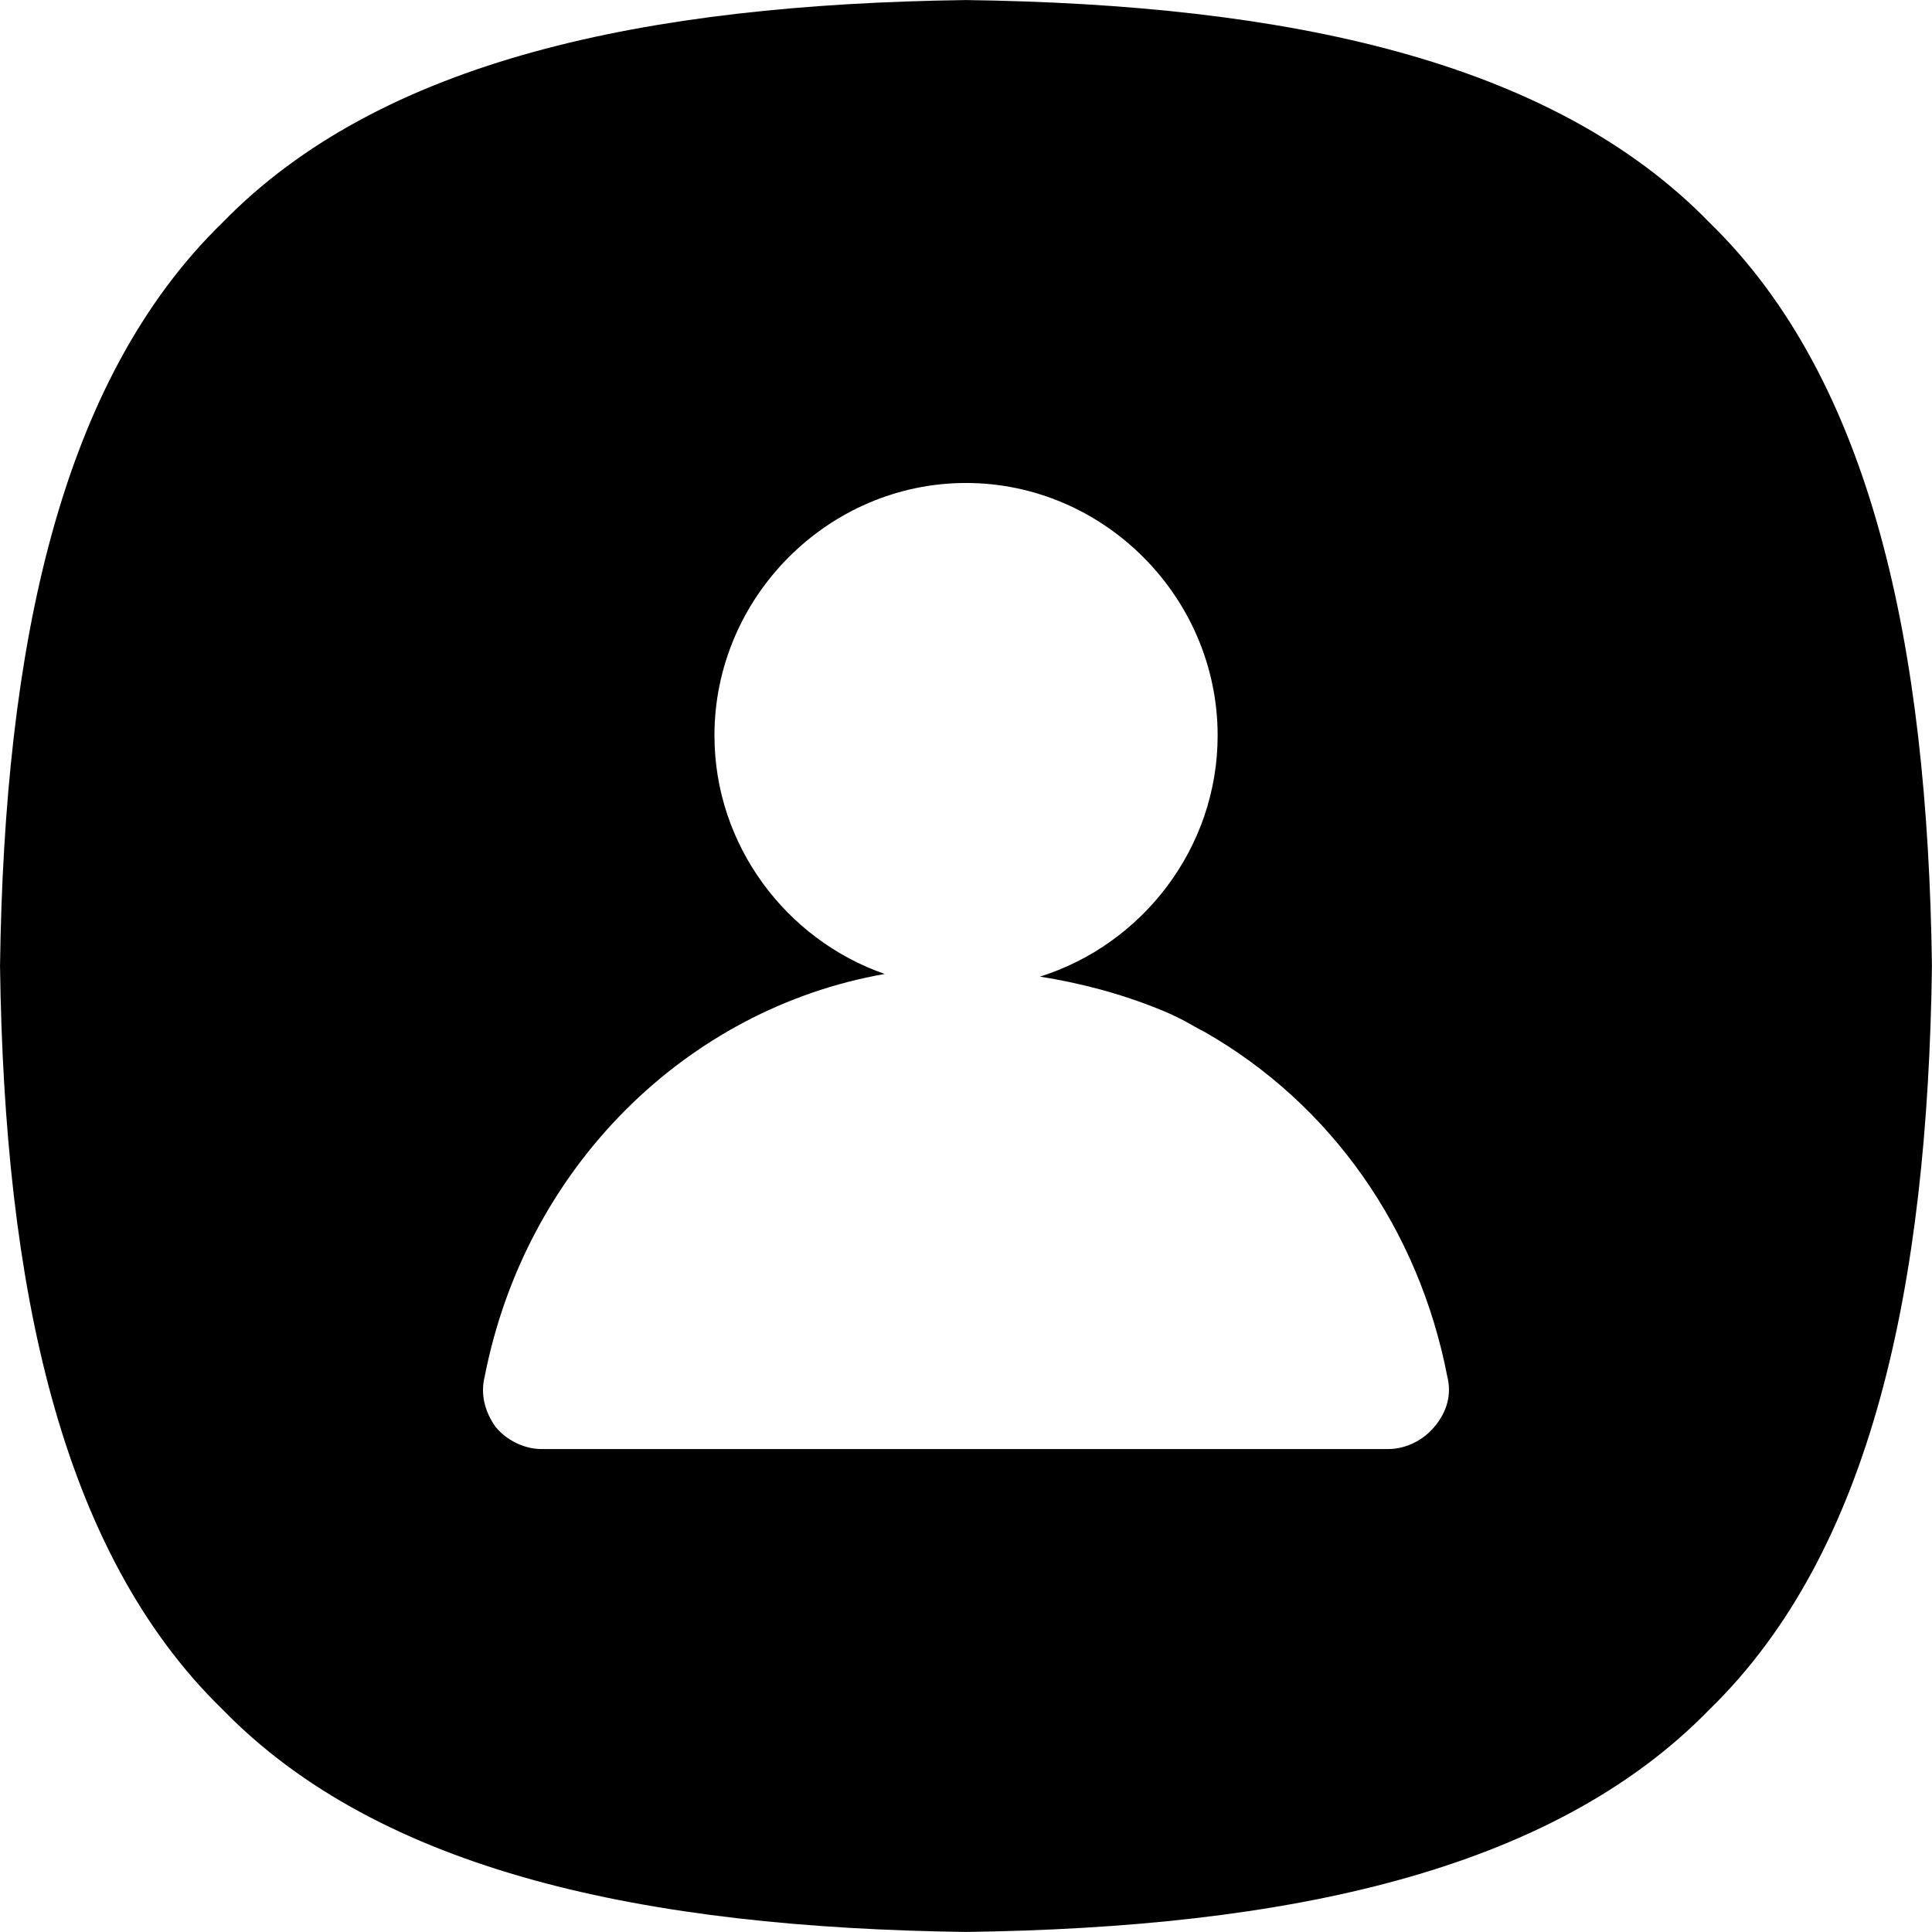 <?xml version="1.0" encoding="utf-8"?>
<!-- Generator: Adobe Illustrator 15.0.0, SVG Export Plug-In . SVG Version: 6.00 Build 0)  -->
<!DOCTYPE svg PUBLIC "-//W3C//DTD SVG 1.1//EN" "http://www.w3.org/Graphics/SVG/1.1/DTD/svg11.dtd">
<svg version="1.1" id="图层_1" xmlns="http://www.w3.org/2000/svg" xmlns:xlink="http://www.w3.org/1999/xlink" x="0px" y="0px"
	 width="1024px" height="1024px" viewBox="0 0 1024 1024" enable-background="new 0 0 1024 1024" xml:space="preserve">
<path d="M906.05,117.95C822.25,31.775,681.7,2.313,511.987,0.025C342.3,2.313,201.788,31.775,117.95,117.95
	C31.775,201.75,2.313,342.3,0.013,512c2.3,169.7,31.762,310.2,117.938,394.05c83.837,86.175,224.35,115.625,394.037,117.925
	c169.713-2.3,310.263-31.75,394.063-117.925C992.2,822.2,1021.675,681.7,1023.975,512C1021.675,342.3,992.2,201.75,906.05,117.95z
	 M760.15,756.35c-5.775,7-15.075,11.676-24.351,11.676H287.038c-9.25,0-18.55-4.676-24.325-11.676
	c-5.813-8.125-8.15-17.449-5.813-26.75C278.5,618.975,363.6,534.7,468.913,516.225c-52.188-18.187-90.238-68.2-90.238-126.399
	c0-73.313,60.288-133.838,133.325-133.838c73.075,0,133.375,60.525,133.375,133.838c0,59.625-39.925,110.775-94.175,127.8
	c21.05,3.35,42.55,8.85,64.024,17.625c12.15,4.95,16.226,8.175,23.176,11.65C705.675,585.3,752.025,651.625,767.1,729.6
	C769.45,738.9,767.1,748.225,760.15,756.35z"/>
</svg>
